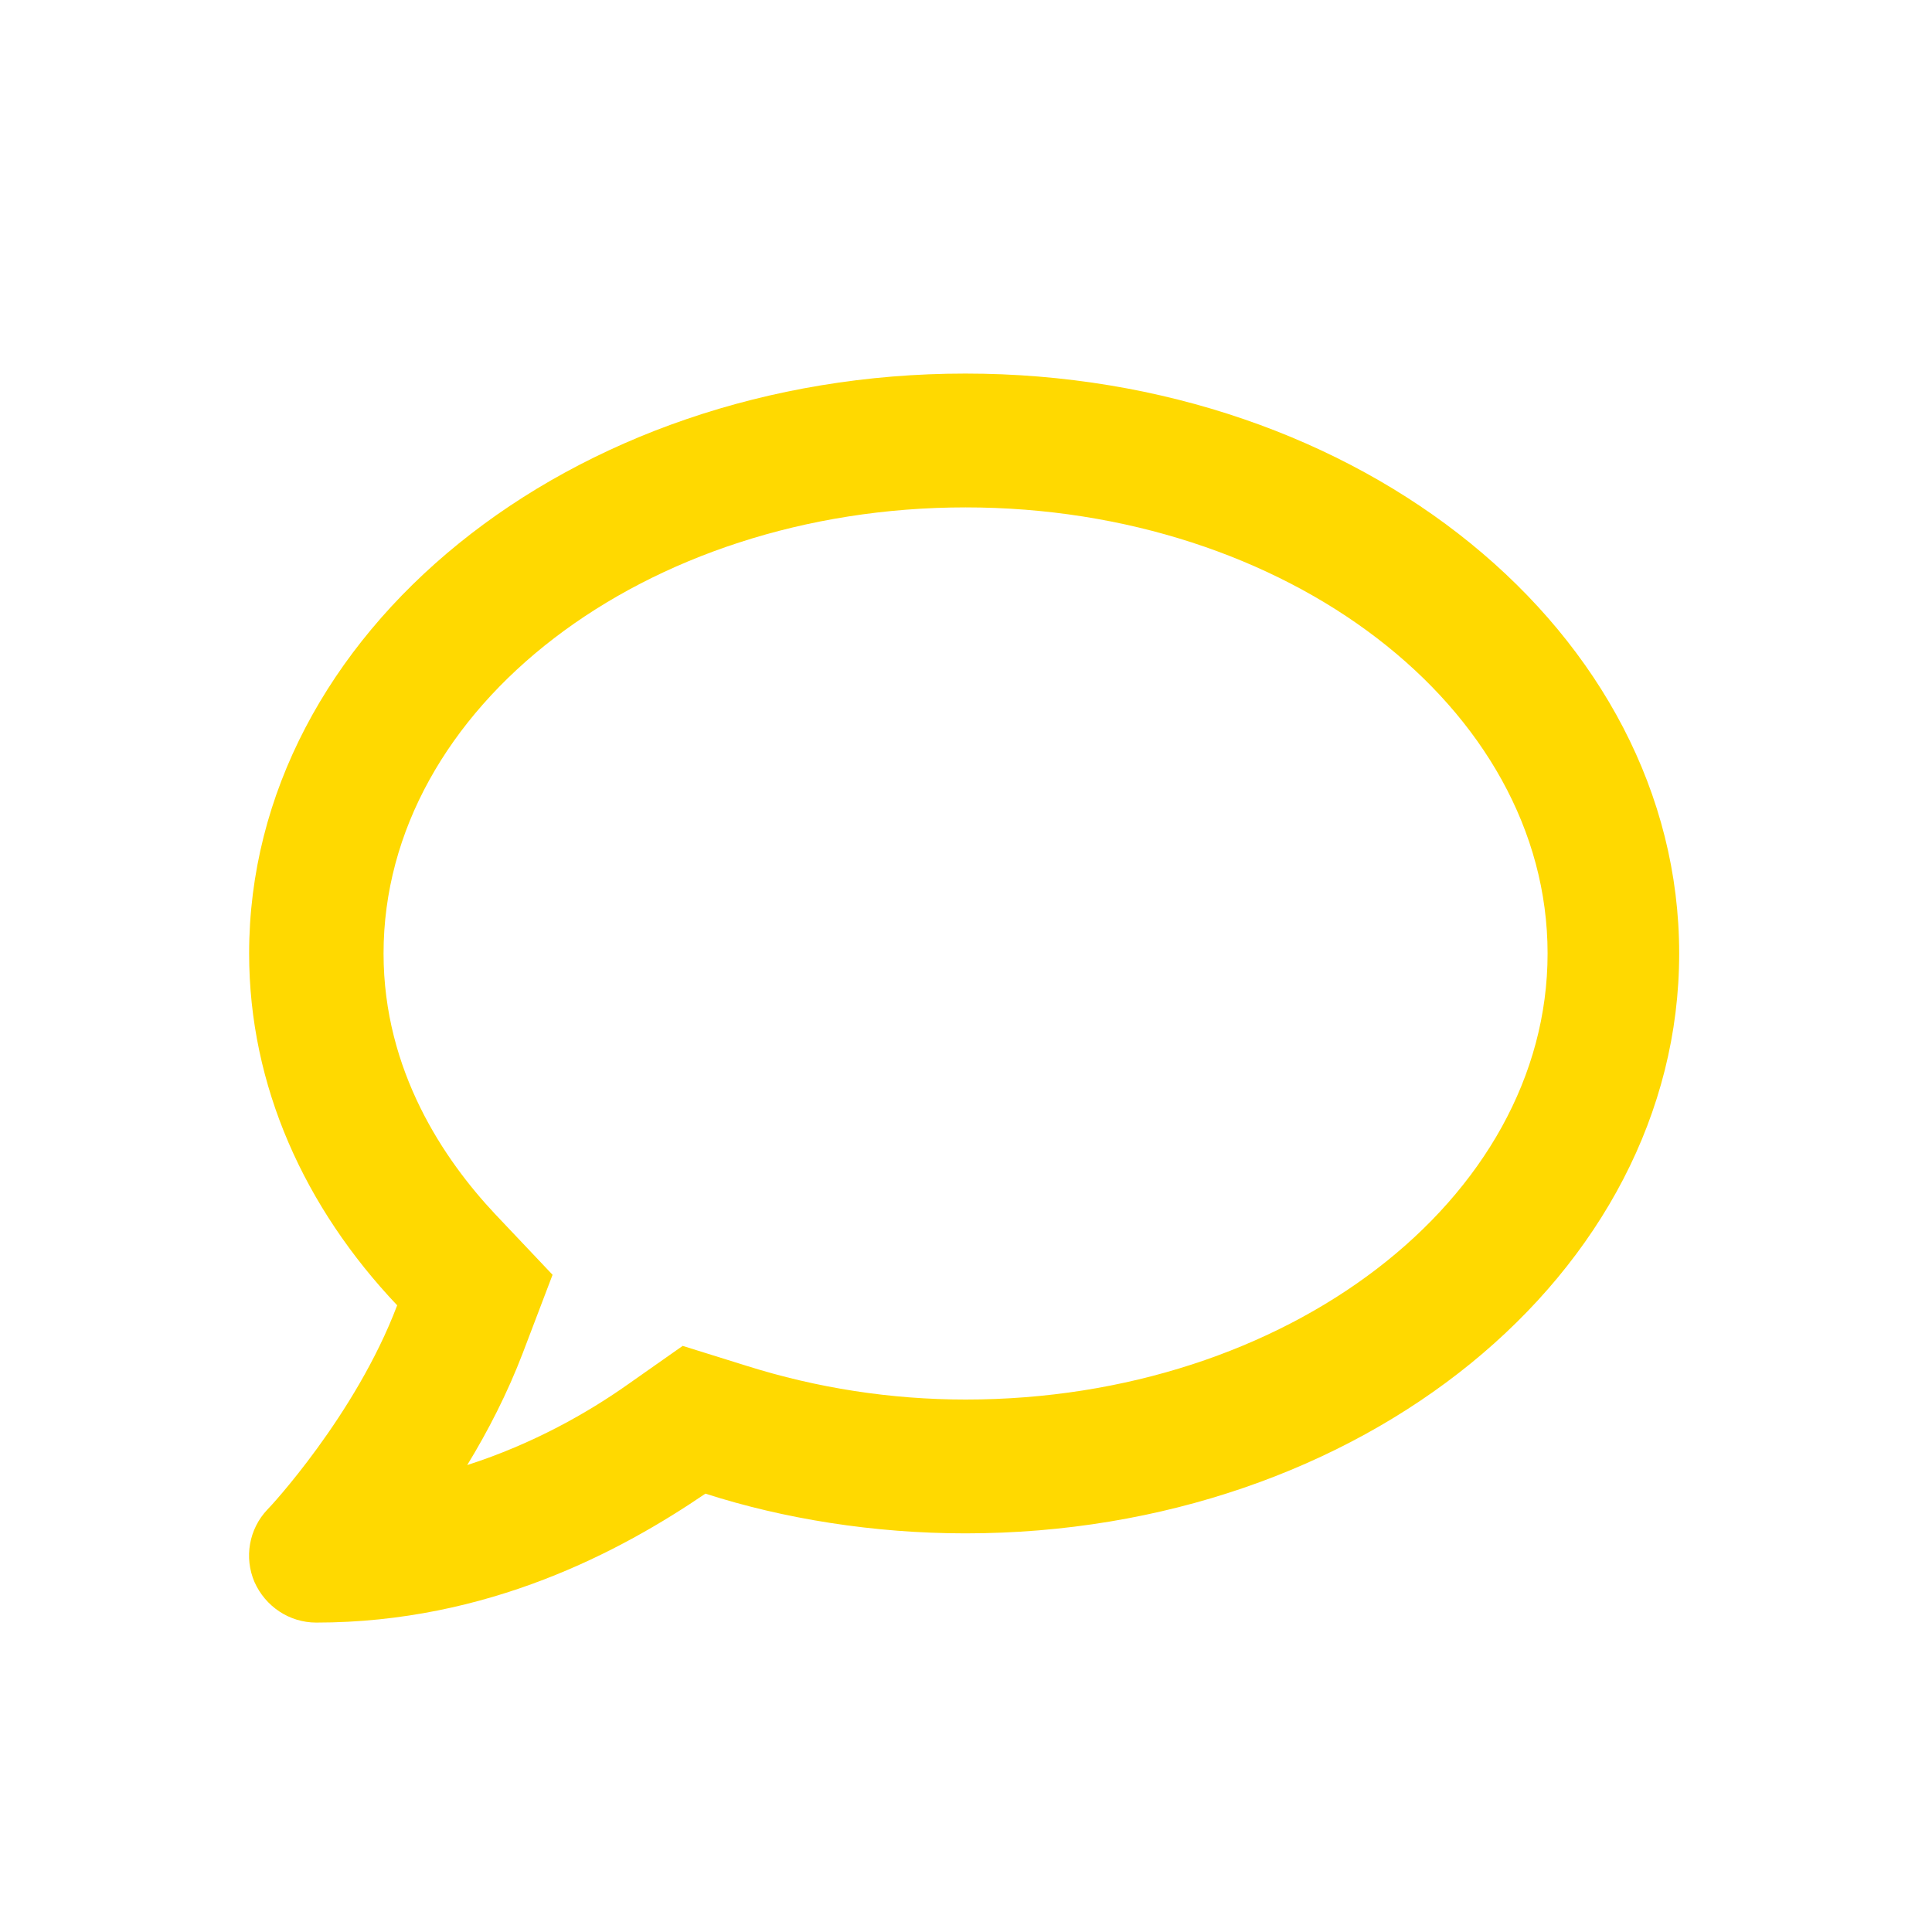 <svg width="512" height="512" viewBox="0 0 512 512" fill="none" xmlns="http://www.w3.org/2000/svg">
<path d="M255.834 99C150.981 99 66.021 167.786 66.021 252.679C66.021 287.869 80.785 320.098 105.256 345.92C94.222 375.104 71.241 399.767 70.871 400.04C65.958 405.212 64.66 412.785 67.441 419.25C70.315 425.715 76.664 430 83.798 430C129.402 430 164.699 410.975 186.945 395.829C207.708 402.515 231.586 406.357 255.834 406.357C360.687 406.357 445 337.549 445 252.679C445 167.808 360.687 99 255.834 99ZM255.908 370.893C236.072 370.893 216.518 367.845 197.787 361.938L180.917 356.674L166.457 366.833C155.89 374.31 141.333 382.629 123.818 388.259C129.287 379.305 134.474 369.234 138.56 358.521L146.435 337.833L131.145 321.675C117.775 307.427 101.646 283.858 101.646 252.679C101.646 187.476 170.795 134.464 255.886 134.464C340.977 134.464 410.126 187.476 410.126 252.679C410.126 317.881 340.962 370.893 255.908 370.893Z" fill="#FFD900"/>
</svg>
